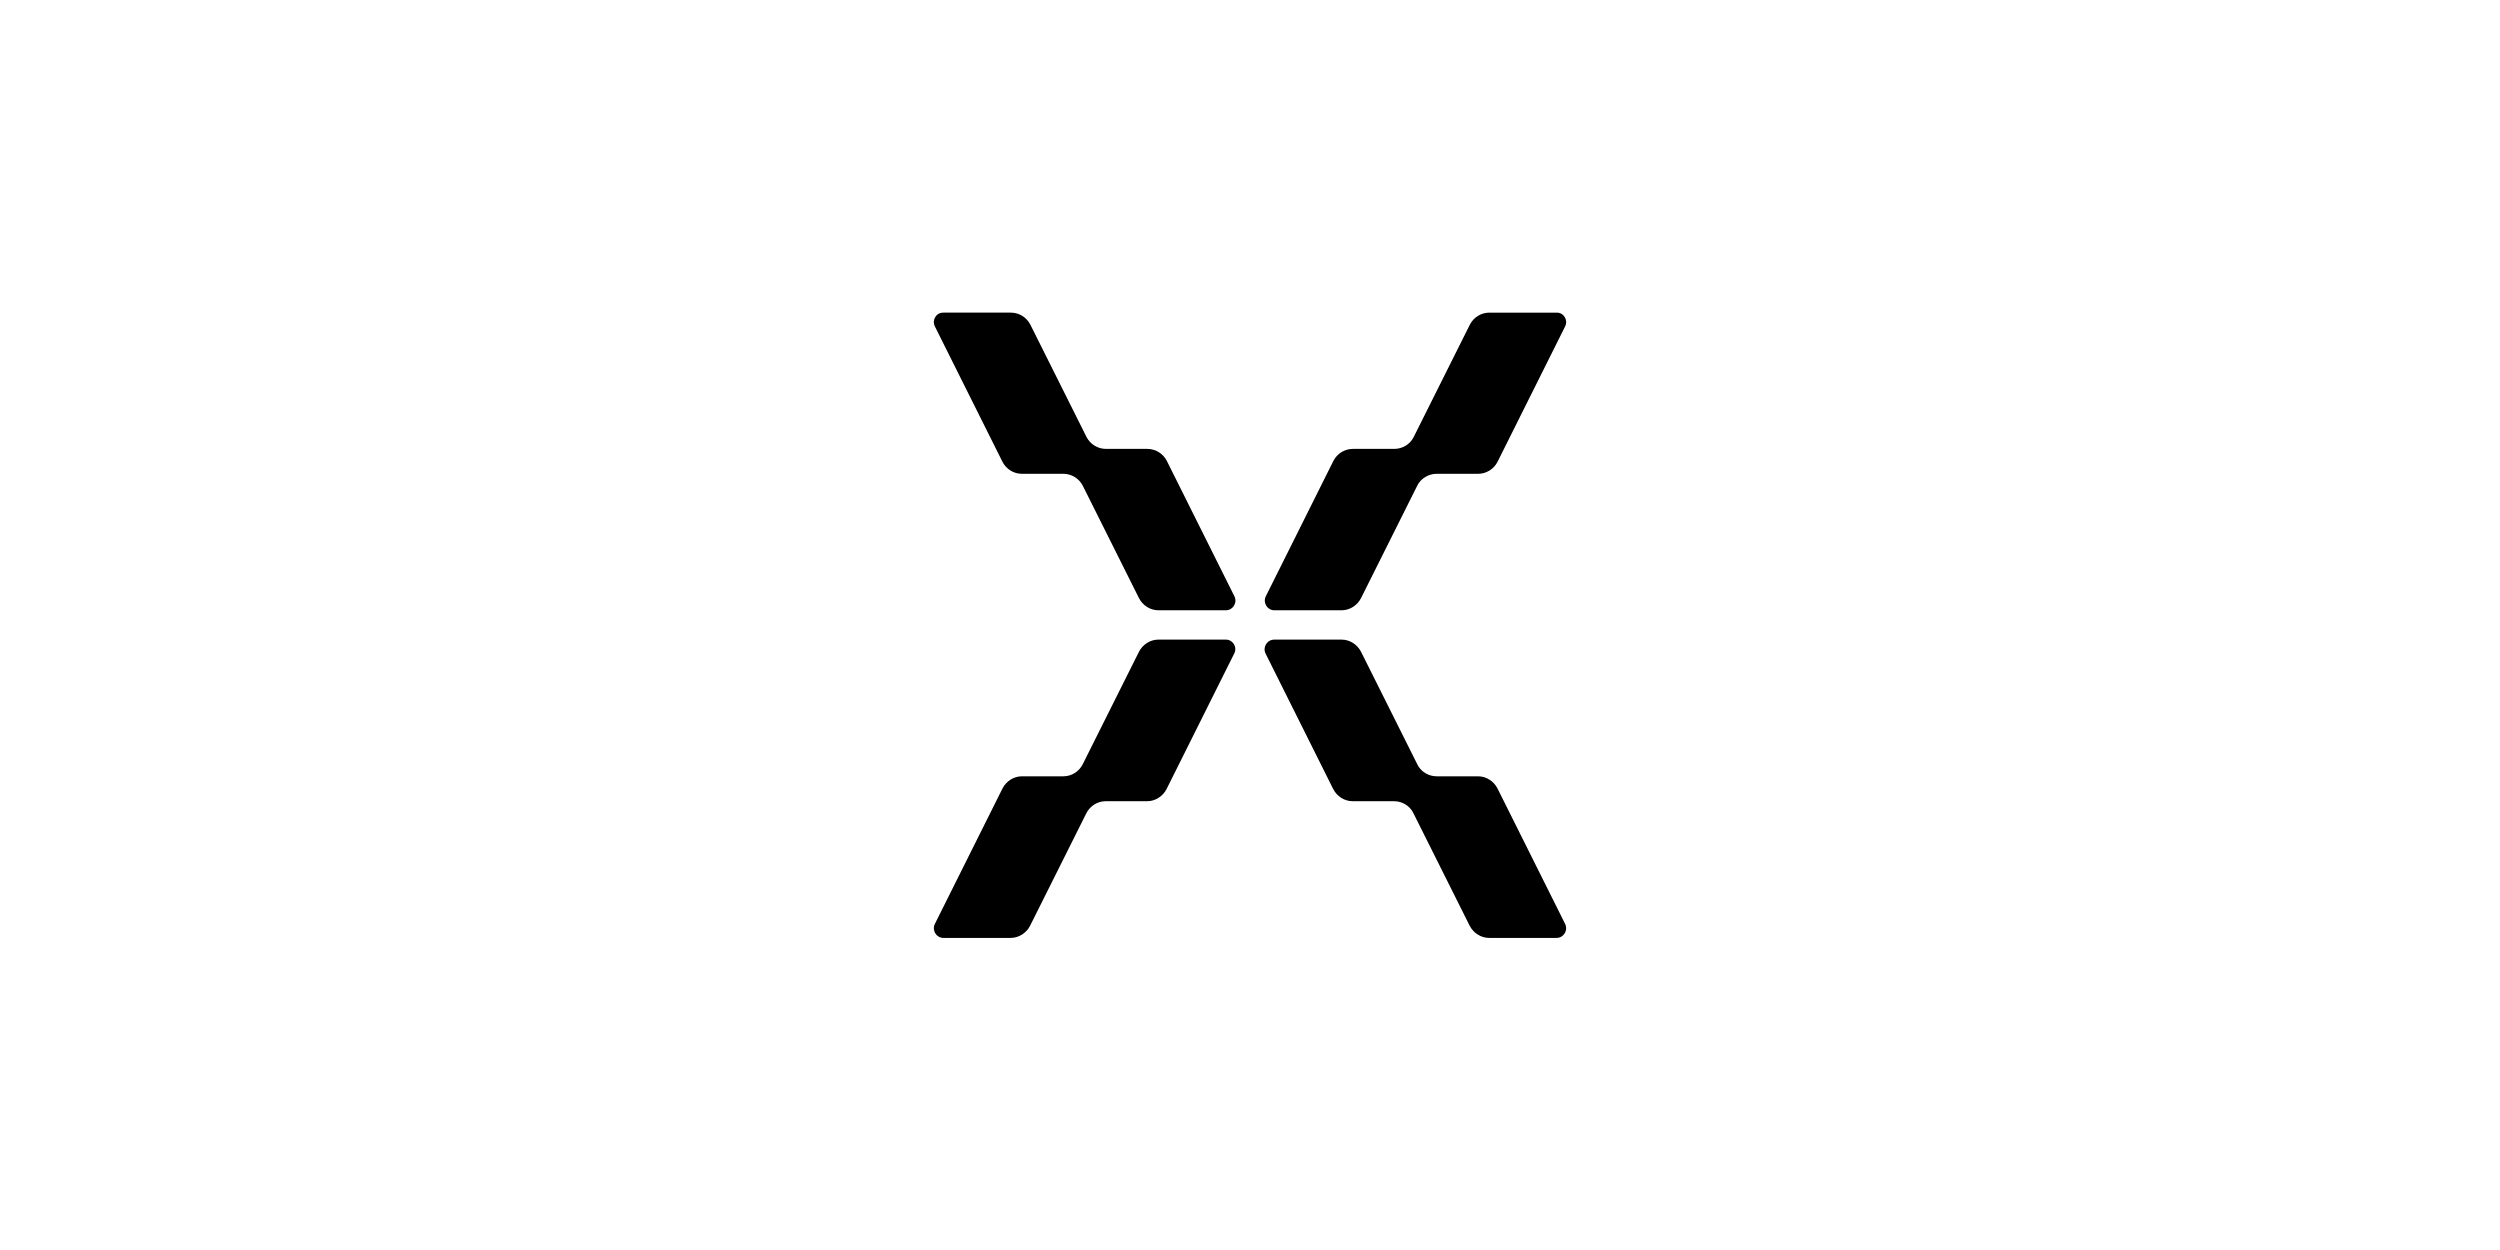 <?xml version="1.0" encoding="utf-8"?>
<!-- Generator: Adobe Illustrator 27.5.0, SVG Export Plug-In . SVG Version: 6.00 Build 0)  -->
<svg version="1.1" id="Capa_1" xmlns="http://www.w3.org/2000/svg" xmlns:xlink="http://www.w3.org/1999/xlink" x="0px" y="0px"
	 viewBox="0 0 1133.9 566.9" style="enable-background:new 0 0 1133.9 566.9;" xml:space="preserve">
<g>
	<path d="M424,148l30.7,61.5c1.7,3.3,5.1,5.4,8.8,5.4h18.8l0,0c3.7,0,7.1,2.1,8.8,5.4l0,0l25.5,51c1.7,3.3,5.1,5.5,8.8,5.5H556
		c3.2,0,5.3-3.4,3.9-6.3l-30.7-61.5c-1.7-3.3-5.1-5.4-8.8-5.4h-18.8l0,0c-3.7,0-7.1-2.1-8.8-5.4l0,0l-25.5-51
		c-1.7-3.3-5.1-5.4-8.8-5.4h-30.5C424.6,141.7,422.6,145.1,424,148z"/>
	<path d="M559.8,296.4l-30.7,61.5c-1.7,3.3-5.1,5.5-8.8,5.5h-18.8l0,0c-3.7,0-7.1,2.1-8.8,5.5l0,0l-25.5,51
		c-1.7,3.3-5.1,5.5-8.8,5.5h-30.5c-3.2,0-5.3-3.4-3.9-6.3l30.7-61.5c1.7-3.3,5.1-5.5,8.8-5.5h18.8l0,0c3.7,0,7.1-2.1,8.8-5.5l0,0
		l25.5-51c1.7-3.3,5.1-5.5,8.8-5.5H556C559.2,290.1,561.3,293.5,559.8,296.4z"/>
	<path d="M709.9,148l-30.7,61.5c-1.7,3.3-5.1,5.4-8.8,5.4h-18.8l0,0c-3.7,0-7.2,2.1-8.8,5.4l0,0l-25.5,51c-1.7,3.3-5.1,5.5-8.8,5.5
		h-30.5c-3.2,0-5.3-3.4-3.9-6.3l30.7-61.5c1.7-3.3,5.1-5.4,8.8-5.4h18.8l0,0c3.7,0,7.2-2.1,8.8-5.4l0,0l25.5-51
		c1.7-3.3,5.1-5.4,8.8-5.4H706C709.2,141.7,711.3,145.1,709.9,148z"/>
	<path d="M574,296.4l30.7,61.5c1.7,3.3,5.1,5.5,8.8,5.5h18.8l0,0c3.7,0,7.2,2.1,8.8,5.5l0,0l25.5,51c1.7,3.3,5.1,5.5,8.8,5.5H706
		c3.2,0,5.3-3.4,3.9-6.3l-30.7-61.5c-1.7-3.3-5.1-5.5-8.8-5.5h-18.8l0,0c-3.7,0-7.2-2.1-8.8-5.5l0,0l-25.5-51
		c-1.7-3.3-5.1-5.5-8.8-5.5h-30.5C574.7,290.1,572.6,293.5,574,296.4z"/>
</g>
</svg>
